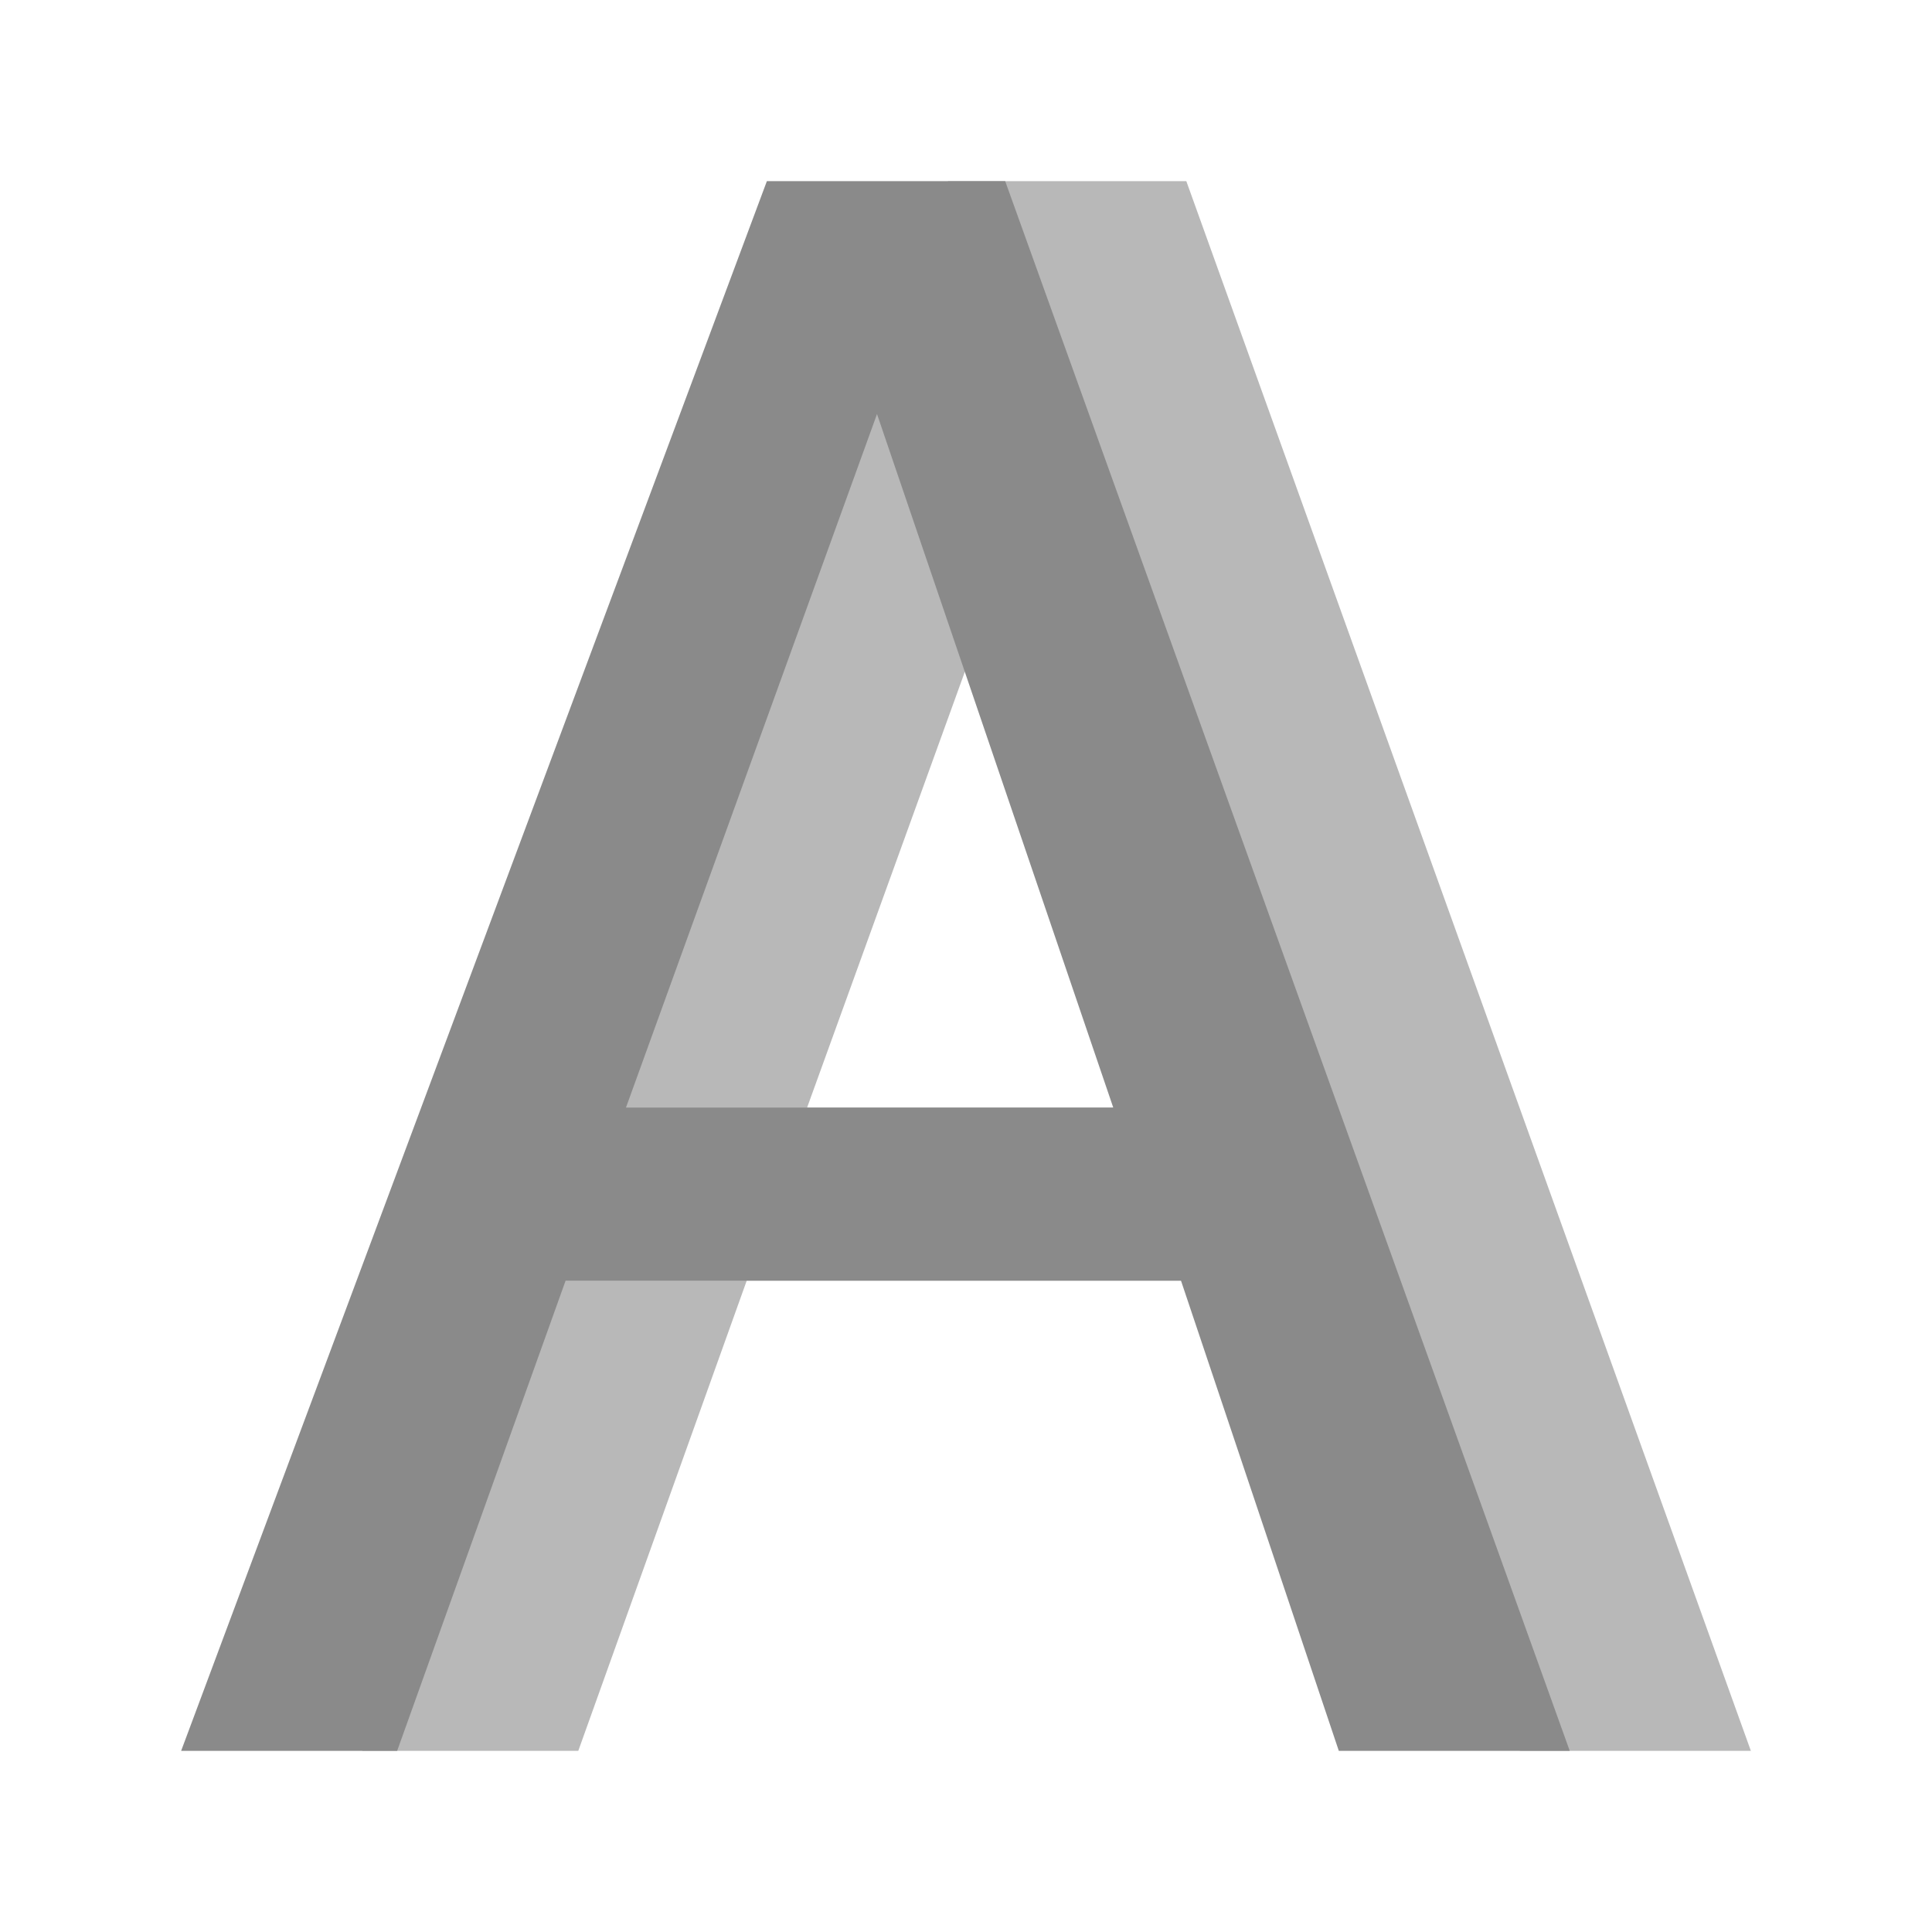 <?xml version="1.0" standalone="no"?><!DOCTYPE svg PUBLIC "-//W3C//DTD SVG 1.1//EN" "http://www.w3.org/Graphics/SVG/1.1/DTD/svg11.dtd"><svg t="1672054176989" class="icon" viewBox="0 0 1024 1024" version="1.1" xmlns="http://www.w3.org/2000/svg" p-id="4364" xmlns:xlink="http://www.w3.org/1999/xlink" width="128" height="128"><path d="M686.048 587.04L560.832 219.456l-133.056 367.584h258.24zM502.464 96h126.304L928 928h-122.4l-83.648-249.216H395.776L306.496 928H192l310.464-832z" fill="#8a8a8a" opacity=".604" p-id="4365"></path><path d="M590.048 587.04L464.832 219.456l-133.056 367.584h258.24zM406.464 96h126.304L832 928h-122.4l-83.648-249.216H299.776L210.496 928H96l310.464-832z" fill="#8a8a8a" p-id="4366"></path></svg>